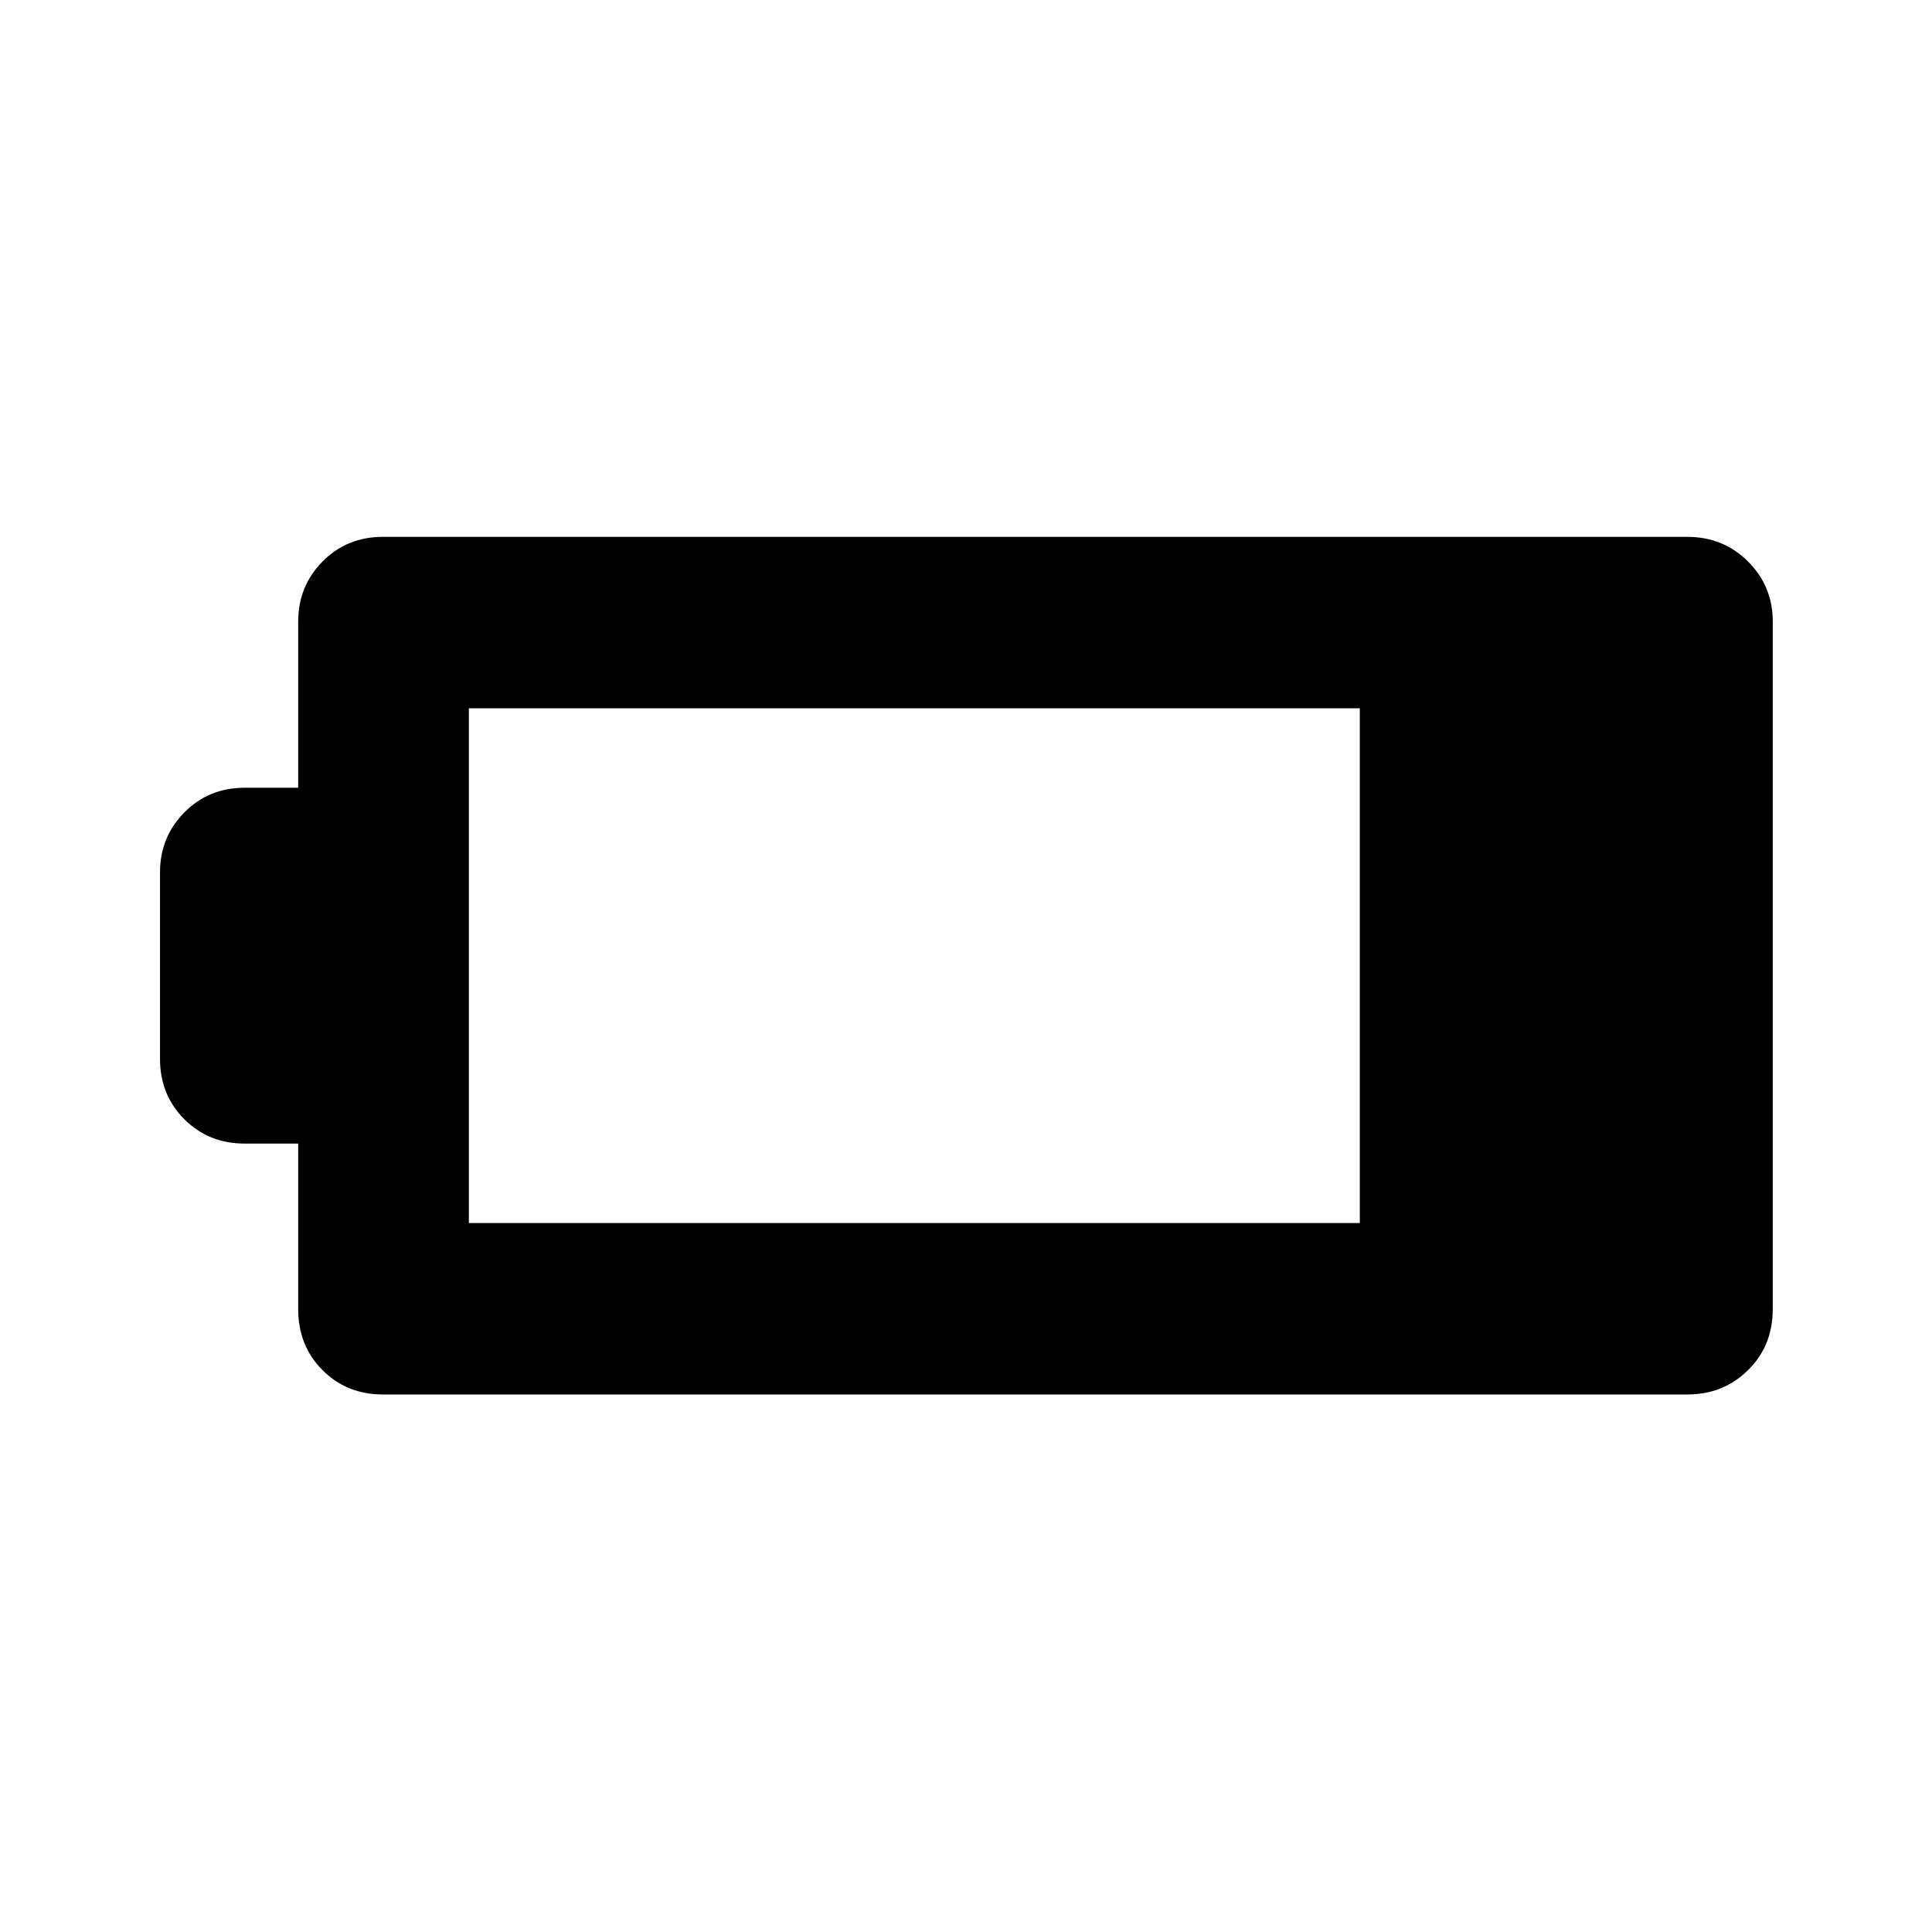 <svg xmlns="http://www.w3.org/2000/svg" height="40" viewBox="0 -960 960 960" width="40"><path d="M190.25-267.09q-17.9 0-29.99-12.09t-12.09-30.36v-82.22h-26.59q-17.89 0-29.98-12.09t-12.09-29.98v-92.67q0-17.56 12.09-29.82 12.09-12.25 29.98-12.25h26.59v-82.6q0-17.56 12.09-29.81 12.09-12.26 29.99-12.26h648.17q17.89 0 30.17 12.26 12.28 12.25 12.28 29.81v341.63q0 18.27-12.28 30.36t-30.17 12.09H190.25Zm42.73-85.19h442.7v-255.77h-442.7v255.77Z"/></svg>